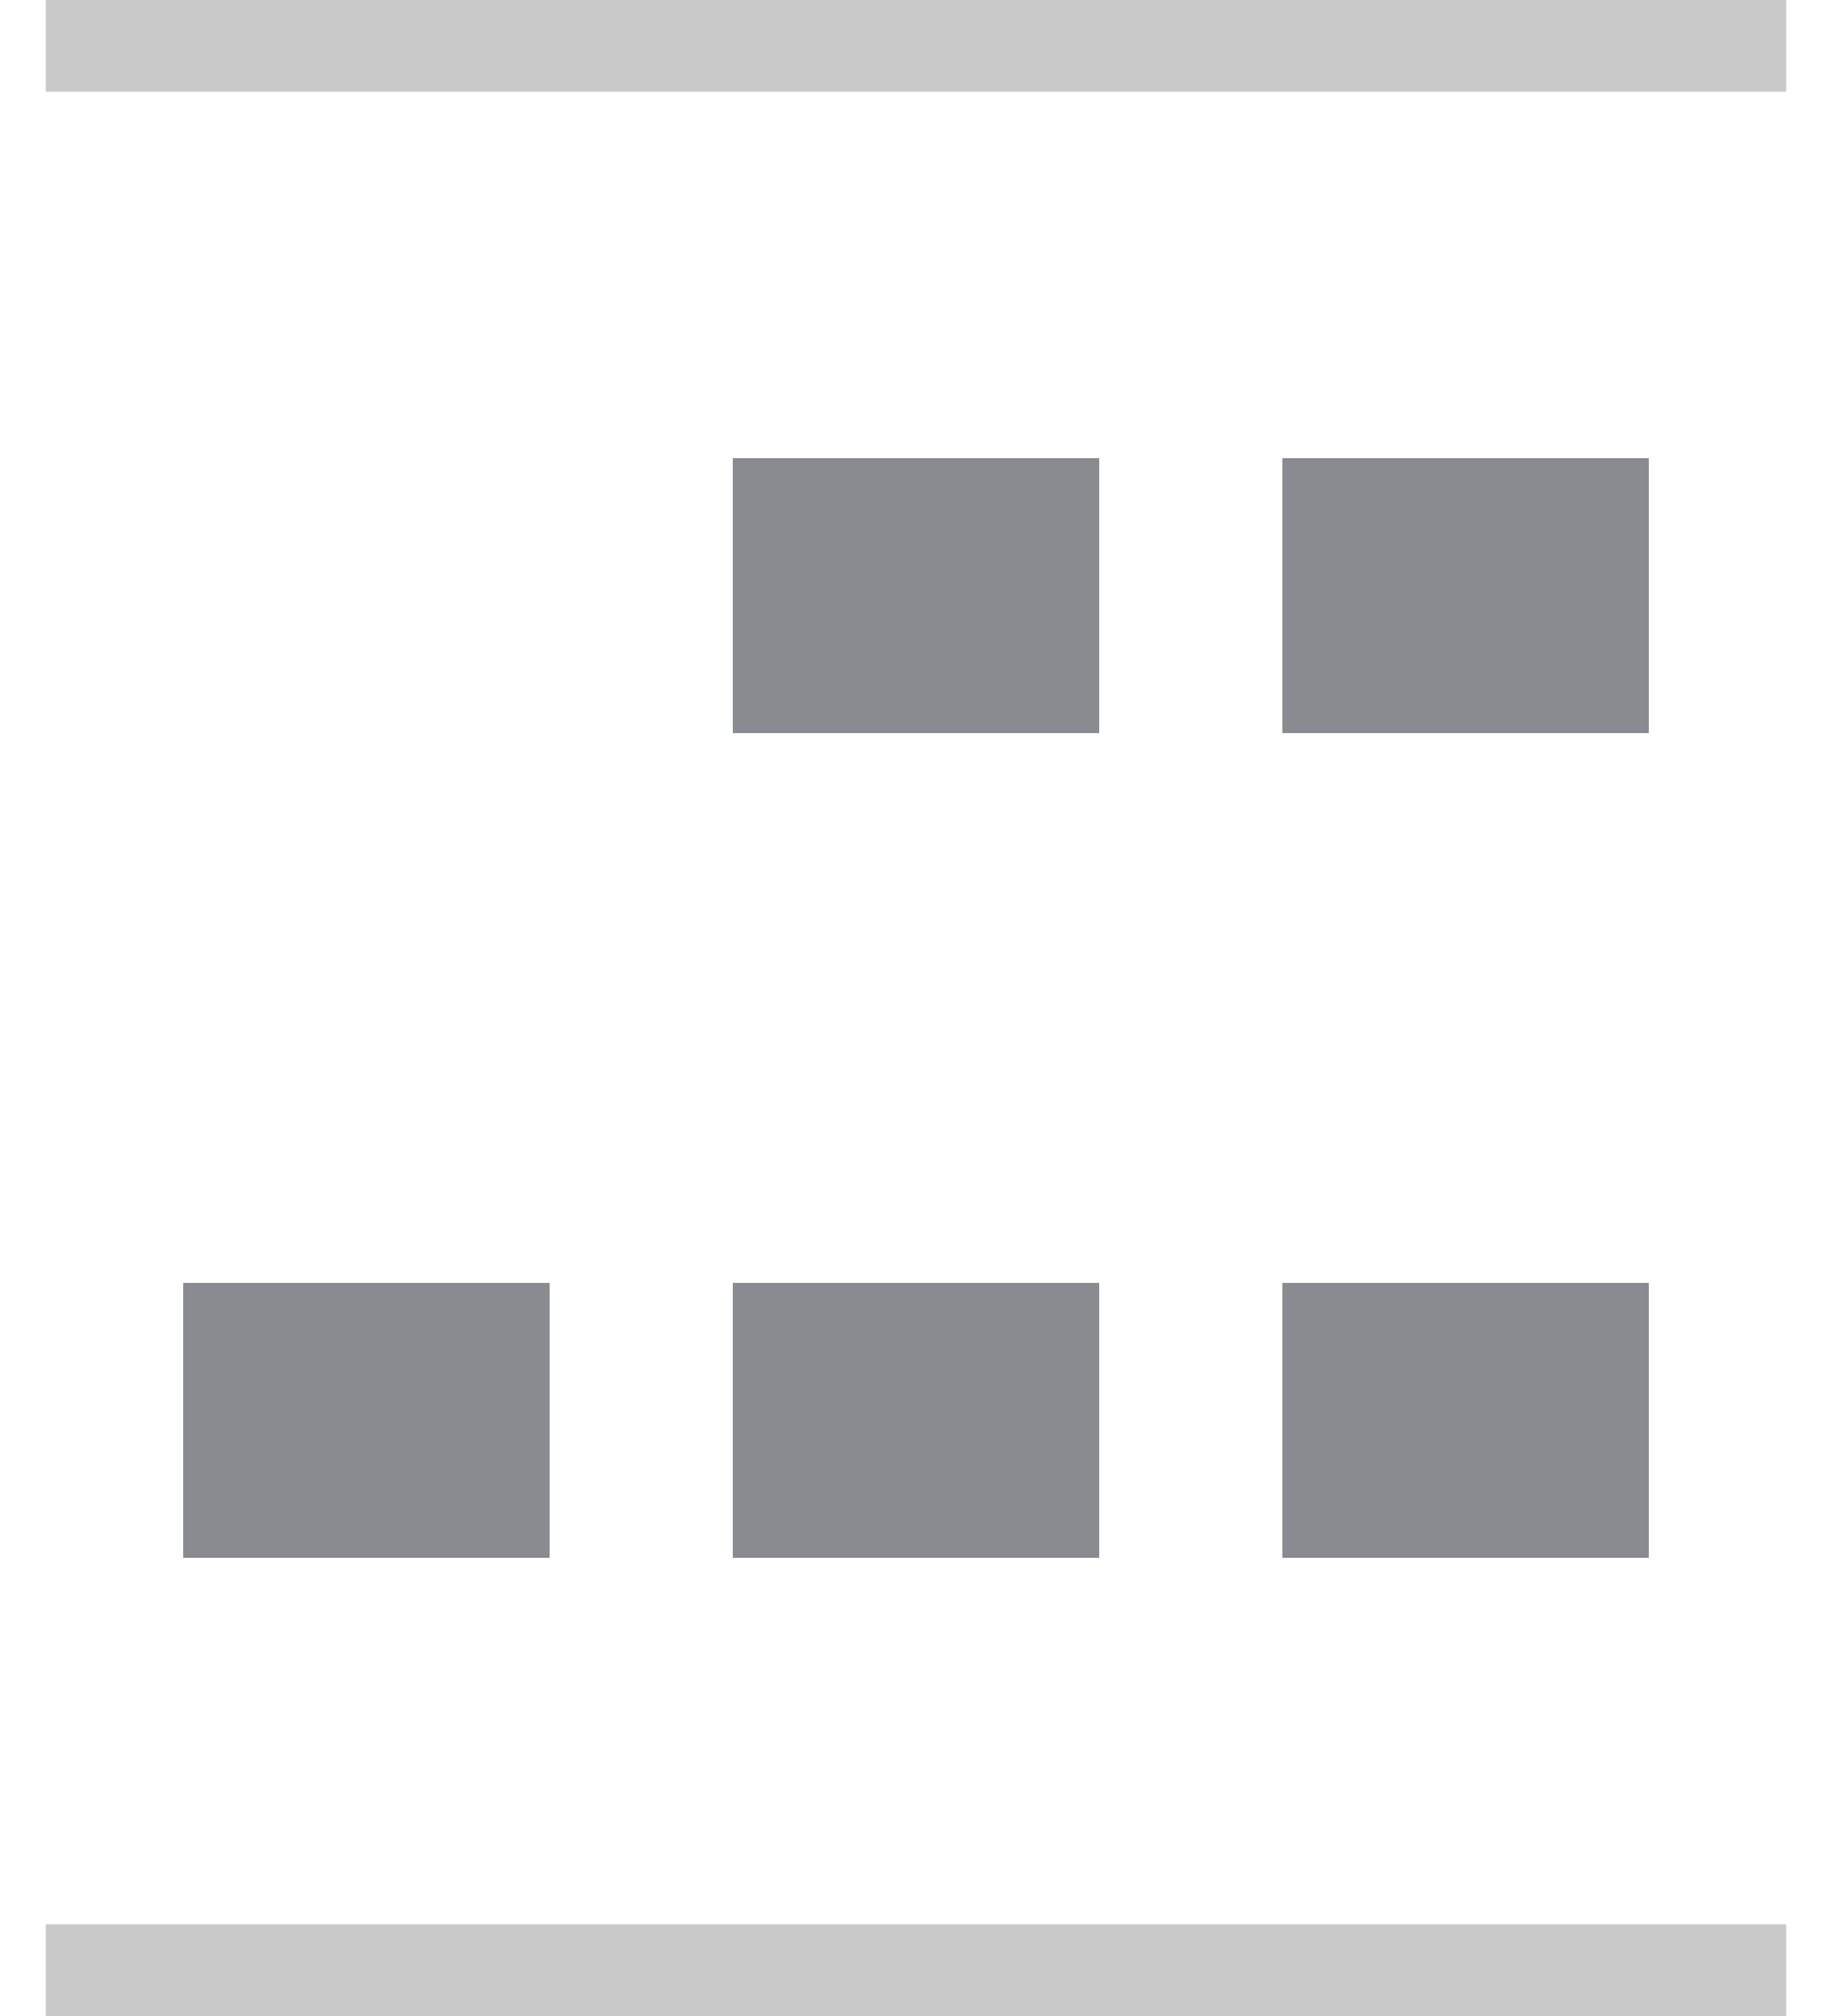 <?xml version="1.0" encoding="UTF-8" standalone="no"?>
<svg width="20px" height="22px" viewBox="0 0 20 22" version="1.1" xmlns="http://www.w3.org/2000/svg" xmlns:xlink="http://www.w3.org/1999/xlink">
    <!-- Generator: Sketch 41.1 (35376) - http://www.bohemiancoding.com/sketch -->
    <title>icons/flex-wrap-varound-reverse-wrapreverse</title>
    <desc>Created with Sketch.</desc>
    <defs></defs>
    <g id="Flexbox" stroke="none" stroke-width="1" fill="none" fill-rule="evenodd">
        <g id="Container" transform="translate(-188, -515)">
            <g id="icons/flex-wrap-varound-reverse-wrapreverse" transform="translate(188, 514)">
                <g id="flex-top-bottom" stroke="#979797" stroke-opacity="0.522" fill="#979797" fill-opacity="0.5">
                    <g id="Group-2">
                        <path d="M0.5,1.5 L19.5,1.5" id="Line"></path>
                        <path d="M0.5,22.5 L19.5,22.5" id="Line-Copy"></path>
                    </g>
                </g>
                <g id="Group-2" transform="translate(2, 6)" fill="#888C90">
                    <rect id="Rectangle" x="0" y="9" width="4" height="3"></rect>
                    <rect id="Rectangle-Copy" x="12" y="9" width="4" height="3"></rect>
                    <rect id="Rectangle" x="6" y="0" width="4" height="3"></rect>
                    <rect id="Rectangle-Copy" x="6" y="9" width="4" height="3"></rect>
                    <rect id="Rectangle" x="12" y="0" width="4" height="3"></rect>
                </g>
            </g>
        </g>
    </g>
</svg>